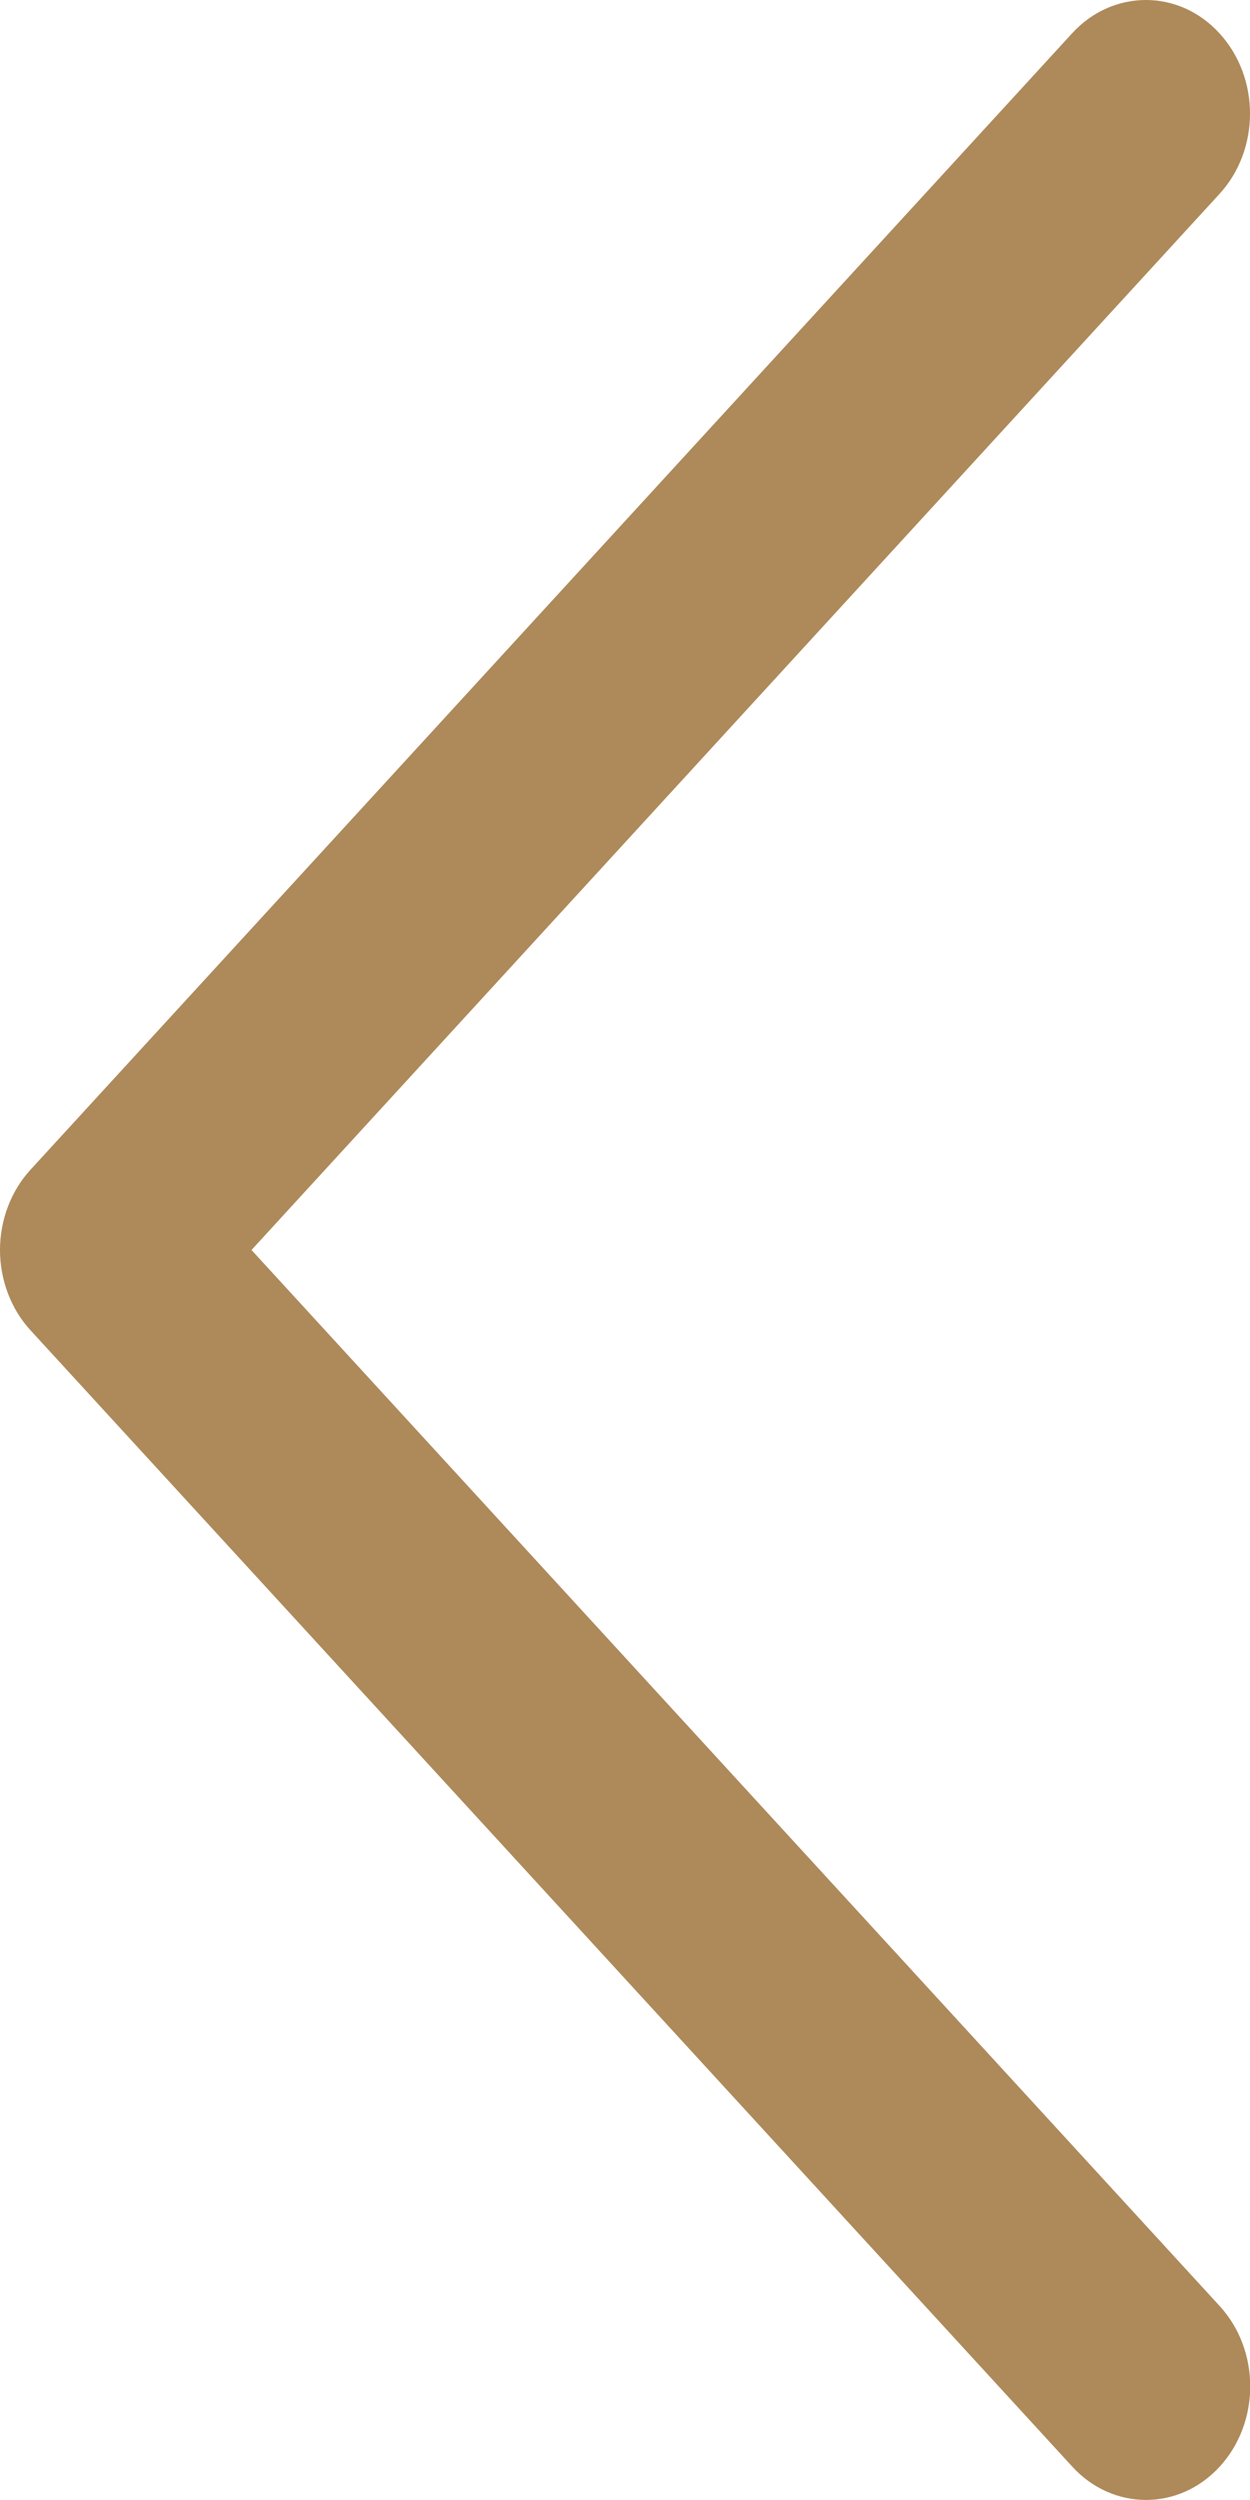 <?xml version="1.0" encoding="UTF-8" standalone="no"?>
<!-- Uploaded to: SVG Repo, www.svgrepo.com, Generator: SVG Repo Mixer Tools -->

<svg
        fill="#ae8959"
        height="28"
        width="14"
        version="1.1"
        id="Layer_1"
        viewBox="0 0 5.775 11.55"
        xml:space="preserve"
        sodipodi:docname="arrow_prev.svg"
        inkscape:version="1.2.2 (732a01da63, 2022-12-09)"
        xmlns:inkscape="http://www.inkscape.org/namespaces/inkscape"
        xmlns:sodipodi="http://sodipodi.sourceforge.net/DTD/sodipodi-0.dtd"
        xmlns="http://www.w3.org/2000/svg"
        xmlns:svg="http://www.w3.org/2000/svg"><defs
   id="defs6" />
    <sodipodi:namedview
            id="namedview4"
            pagecolor="#ffffff"
            bordercolor="#000000"
            borderopacity="0.25"
            inkscape:showpageshadow="2"
            inkscape:pageopacity="0.0"
            inkscape:pagecheckerboard="0"
            inkscape:deskcolor="#d1d1d1"
            showgrid="false"
            inkscape:zoom="8.58"
            inkscape:cx="83.508159"
            inkscape:cy="63.403263"
            inkscape:window-width="3360"
            inkscape:window-height="1850"
            inkscape:window-x="3348"
            inkscape:window-y="-12"
            inkscape:window-maximized="1"
            inkscape:current-layer="Layer_1"/>
    <path
            id="XMLID_222_"
            d="m 0.141,6.146 4.813,5.25 c 0.188,0.205 0.493,0.205 0.681,-3.5e-5 0.188,-0.205 0.188,-0.537 -3.2e-5,-0.742 L 1.162,5.775 5.634,0.896 C 5.822,0.691 5.822,0.359 5.634,0.154 5.54,0.051 5.417,0 5.294,0 5.171,0 5.047,0.051 4.953,0.154 L 0.141,5.404 C 0.051,5.502 0,5.636 0,5.775 0,5.914 0.051,6.048 0.141,6.146 Z"
            style="stroke-width:0.034"/>
</svg>
